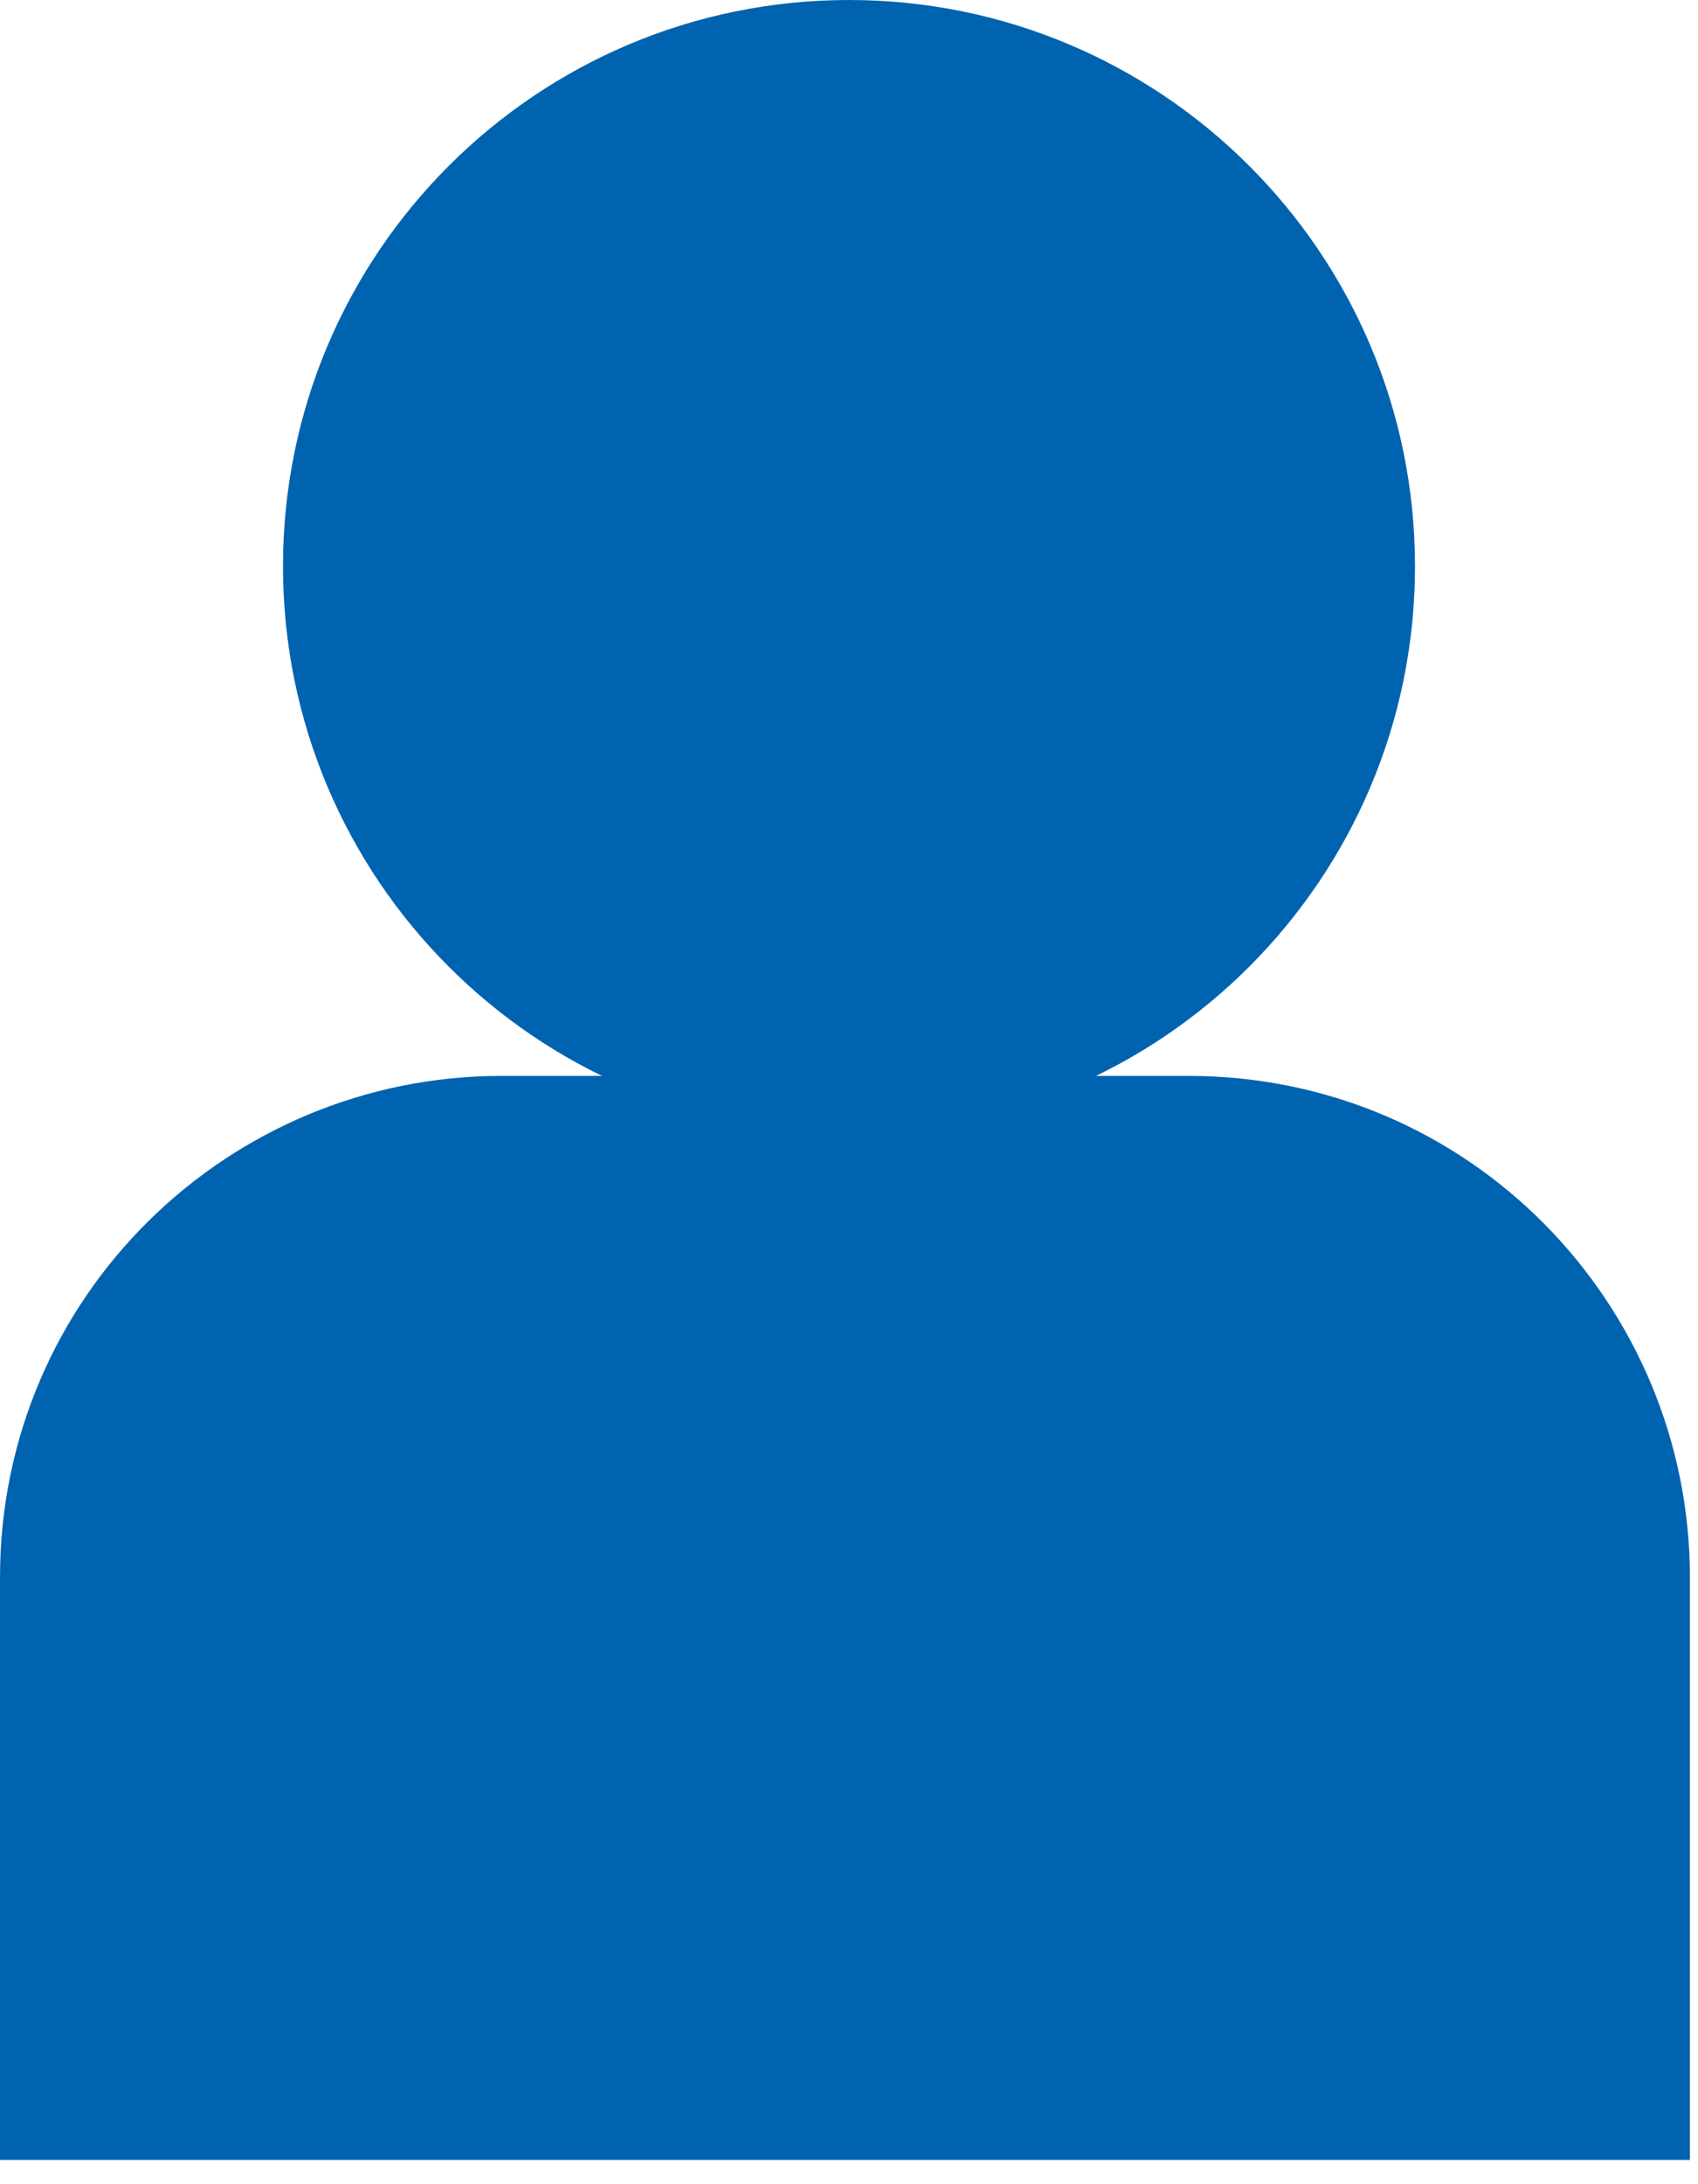 <svg width="21" height="27" viewBox="0 0 21 27" fill="none" xmlns="http://www.w3.org/2000/svg">
<g clip-path="url(#clip0)">
<path d="M10.5 13.5C14.09 13.5 17 10.59 17 7C17 3.41 14.09 0.5 10.5 0.5C6.91 0.5 4 3.41 4 7C4 10.59 6.91 13.5 10.5 13.5Z" fill="#0063B0" stroke="#0063B0" stroke-miterlimit="10"/>
<path d="M20.4 26.2V19.5C20.4 16.4 17.9 13.8 14.7 13.8H6.2C3.1 13.8 0.5 16.3 0.5 19.5V26.2H20.4Z" fill="#0063B0" stroke="#0063B0" stroke-miterlimit="10"/>
</g>
<defs>
<clipPath id="clip0">
<rect width="20.9" height="26.7" fill="white"/>
</clipPath>
</defs>
</svg>
